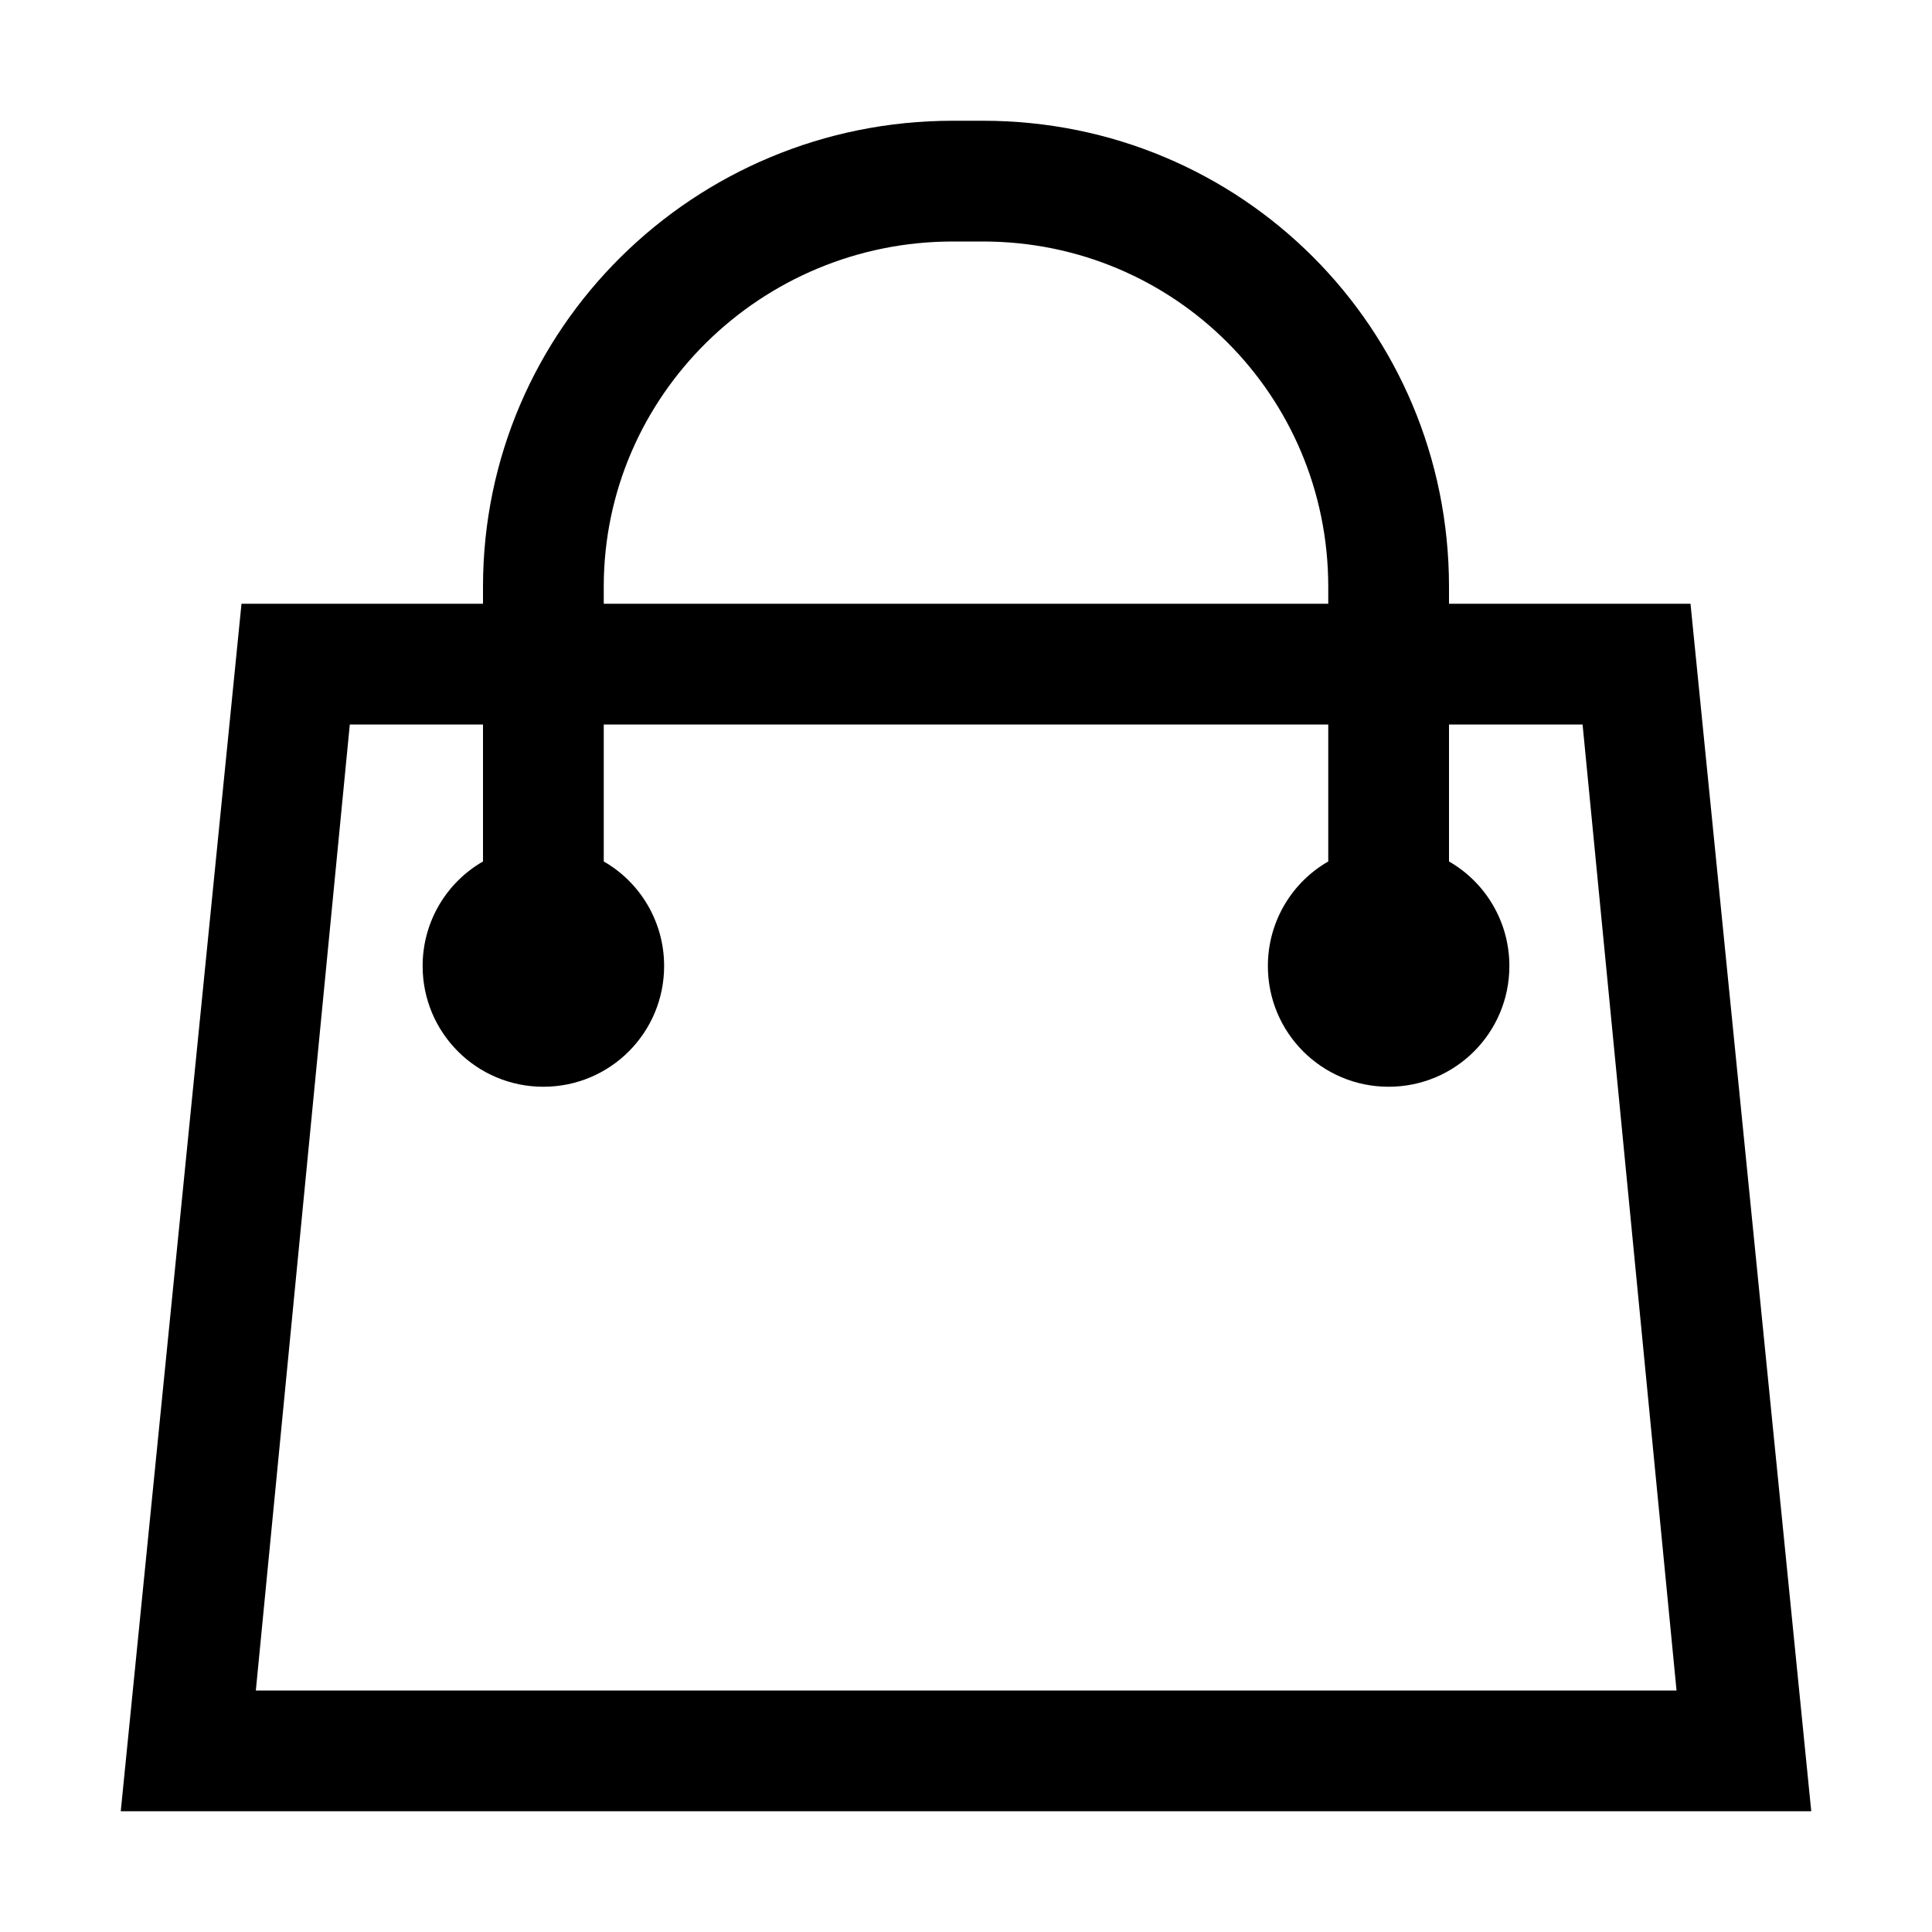 <?xml version="1.0" standalone="no"?><!DOCTYPE svg PUBLIC "-//W3C//DTD SVG 1.1//EN" "http://www.w3.org/Graphics/SVG/1.1/DTD/svg11.dtd"><svg t="1679024011088" class="icon" viewBox="0 0 1024 1024" version="1.1" xmlns="http://www.w3.org/2000/svg" p-id="4424" xmlns:xlink="http://www.w3.org/1999/xlink" width="200" height="200"><path d="M896 320l-128 0 0-9C768 174 658 64 521 64l-16 0C368 64 256 174 256 311l0 9L128 320 64 960l896 0L896 320zM320 311c0-101.4 83.6-183 185-183l15 0 1 0c101.4 0 183 81.6 183 183l0 9L320 320 320 311zM135.6 896l49.8-512L256 384l0 72.6c-19.2 11-32 31.8-32 55.4 0 35.4 28.6 64 64 64s64-28.6 64-64c0-23.6-12.8-44.4-32-55.4L320 384l384 0 0 72.6c-19.2 11-32 31.8-32 55.4 0 35.4 28.6 64 64 64s64-28.6 64-64c0-23.6-12.8-44.4-32-55.4L768 384l70.8 0 49.8 512L135.6 896z" p-id="4425"></path></svg>